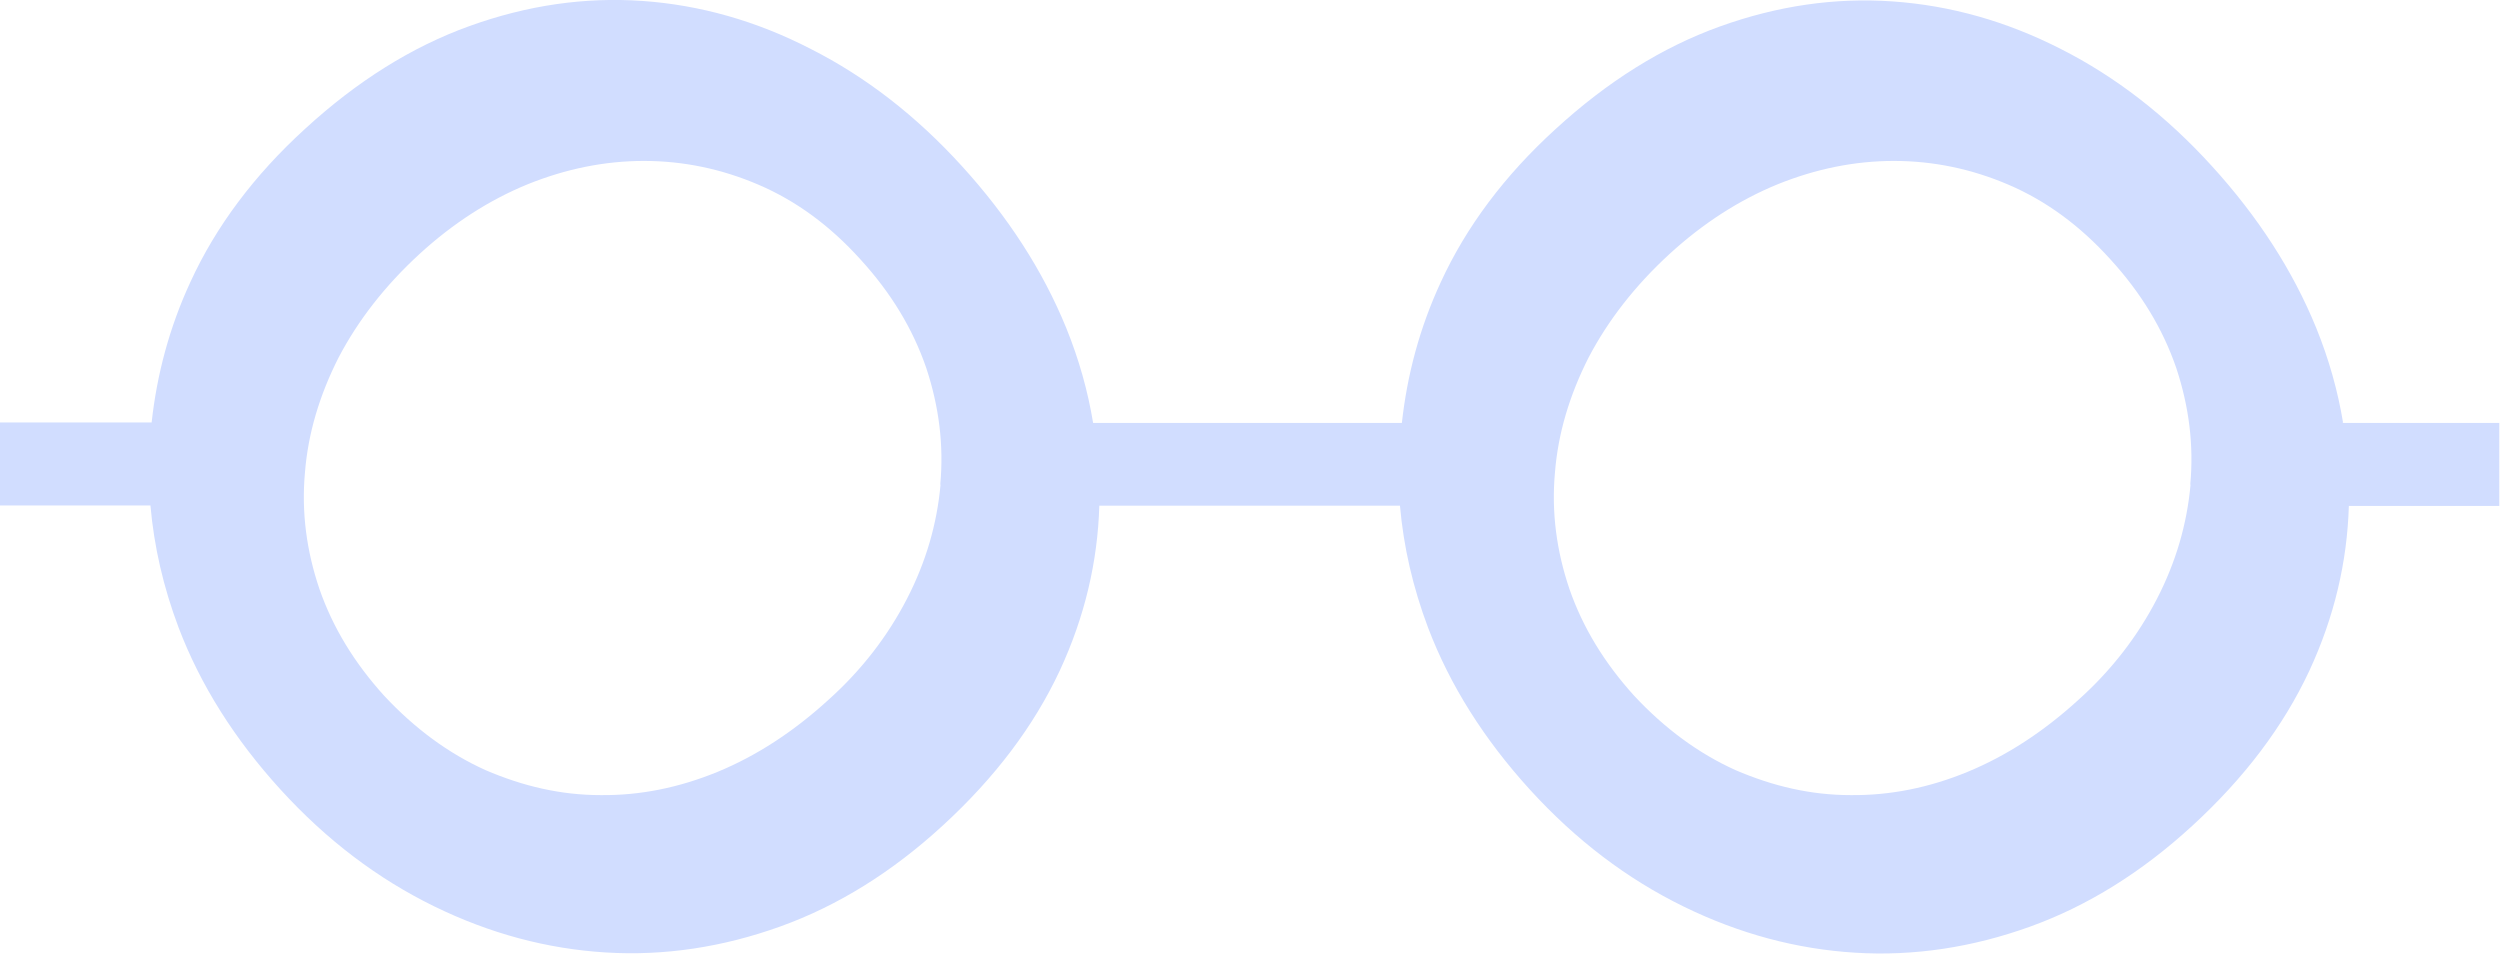 <?xml version="1.0" encoding="UTF-8"?>
<svg id="Layer_2" data-name="Layer 2" xmlns="http://www.w3.org/2000/svg" viewBox="0 0 104.86 40">
  <defs>
    <style>
      .cls-1 {
        fill: #d1ddff;
      }
    </style>
  </defs>
  <g id="Layer_1-2" data-name="Layer 1">
    <path class="cls-1" d="M98.28,17.74c-.22-1.33-.59-2.66-1.13-3.99-.98-2.4-2.44-4.66-4.38-6.79-1.92-2.11-4.03-3.74-6.32-4.9-2.29-1.17-4.64-1.83-7.06-2-2.42-.17-4.83,.18-7.25,1.05-2.42,.87-4.72,2.31-6.9,4.31-2.13,1.94-3.74,4.09-4.81,6.42-.89,1.92-1.41,3.9-1.63,5.9h-12.95c-.22-1.33-.59-2.66-1.13-3.99-.98-2.4-2.44-4.66-4.38-6.79-1.92-2.11-4.03-3.74-6.32-4.9C31.72,.87,29.35,.21,26.95,.04c-2.42-.17-4.83,.18-7.25,1.05-2.42,.87-4.72,2.31-6.9,4.31-2.13,1.94-3.74,4.09-4.81,6.42-.89,1.92-1.41,3.9-1.63,5.9H0v3.48H6.31c.15,1.72,.54,3.42,1.18,5.12,.92,2.42,2.35,4.68,4.27,6.79,1.94,2.13,4.09,3.75,6.44,4.9,2.35,1.15,4.75,1.79,7.21,1.94s4.9-.22,7.32-1.09c2.42-.87,4.7-2.29,6.82-4.24,2.18-2,3.81-4.16,4.9-6.49,1.05-2.26,1.59-4.57,1.66-6.92h12.61c.15,1.72,.54,3.42,1.18,5.12,.92,2.42,2.35,4.68,4.27,6.79,1.94,2.13,4.09,3.75,6.44,4.9,2.35,1.15,4.75,1.79,7.21,1.94s4.9-.22,7.32-1.09c2.42-.87,4.7-2.29,6.82-4.24,2.18-2,3.81-4.16,4.9-6.49,1.05-2.26,1.59-4.57,1.66-6.92h6.31v-3.48h-6.58v-.02Zm-58.83,2.59c-.15,1.65-.61,3.24-1.41,4.79s-1.89,2.98-3.31,4.25c-1.46,1.33-3,2.33-4.62,3-1.63,.67-3.27,1-4.92,.98-1.66,0-3.25-.37-4.83-1.05-1.55-.7-2.96-1.74-4.24-3.11-1.26-1.39-2.16-2.87-2.72-4.48-.54-1.59-.76-3.22-.61-4.88,.13-1.65,.61-3.25,1.41-4.83,.81-1.55,1.94-3.01,3.4-4.35,1.41-1.29,2.92-2.26,4.53-2.92,1.61-.65,3.24-.98,4.88-.98s3.25,.33,4.81,1,2.98,1.7,4.27,3.13c1.29,1.41,2.2,2.92,2.76,4.55,.54,1.63,.74,3.25,.59,4.88v.02Zm52.43,0c-.15,1.65-.61,3.24-1.41,4.79-.8,1.55-1.89,2.98-3.31,4.25-1.46,1.33-3,2.33-4.62,3s-3.27,1-4.92,.98c-1.66,0-3.25-.37-4.83-1.05-1.55-.7-2.96-1.74-4.24-3.11-1.26-1.39-2.16-2.87-2.72-4.48-.54-1.59-.76-3.22-.61-4.88,.13-1.65,.61-3.25,1.41-4.83,.81-1.55,1.94-3.01,3.4-4.35,1.41-1.29,2.92-2.26,4.53-2.92,1.61-.65,3.24-.98,4.88-.98s3.25,.33,4.81,1,2.98,1.7,4.27,3.13c1.29,1.41,2.2,2.92,2.76,4.55,.54,1.63,.74,3.25,.59,4.88v.02Z"/>
  </g>
</svg>